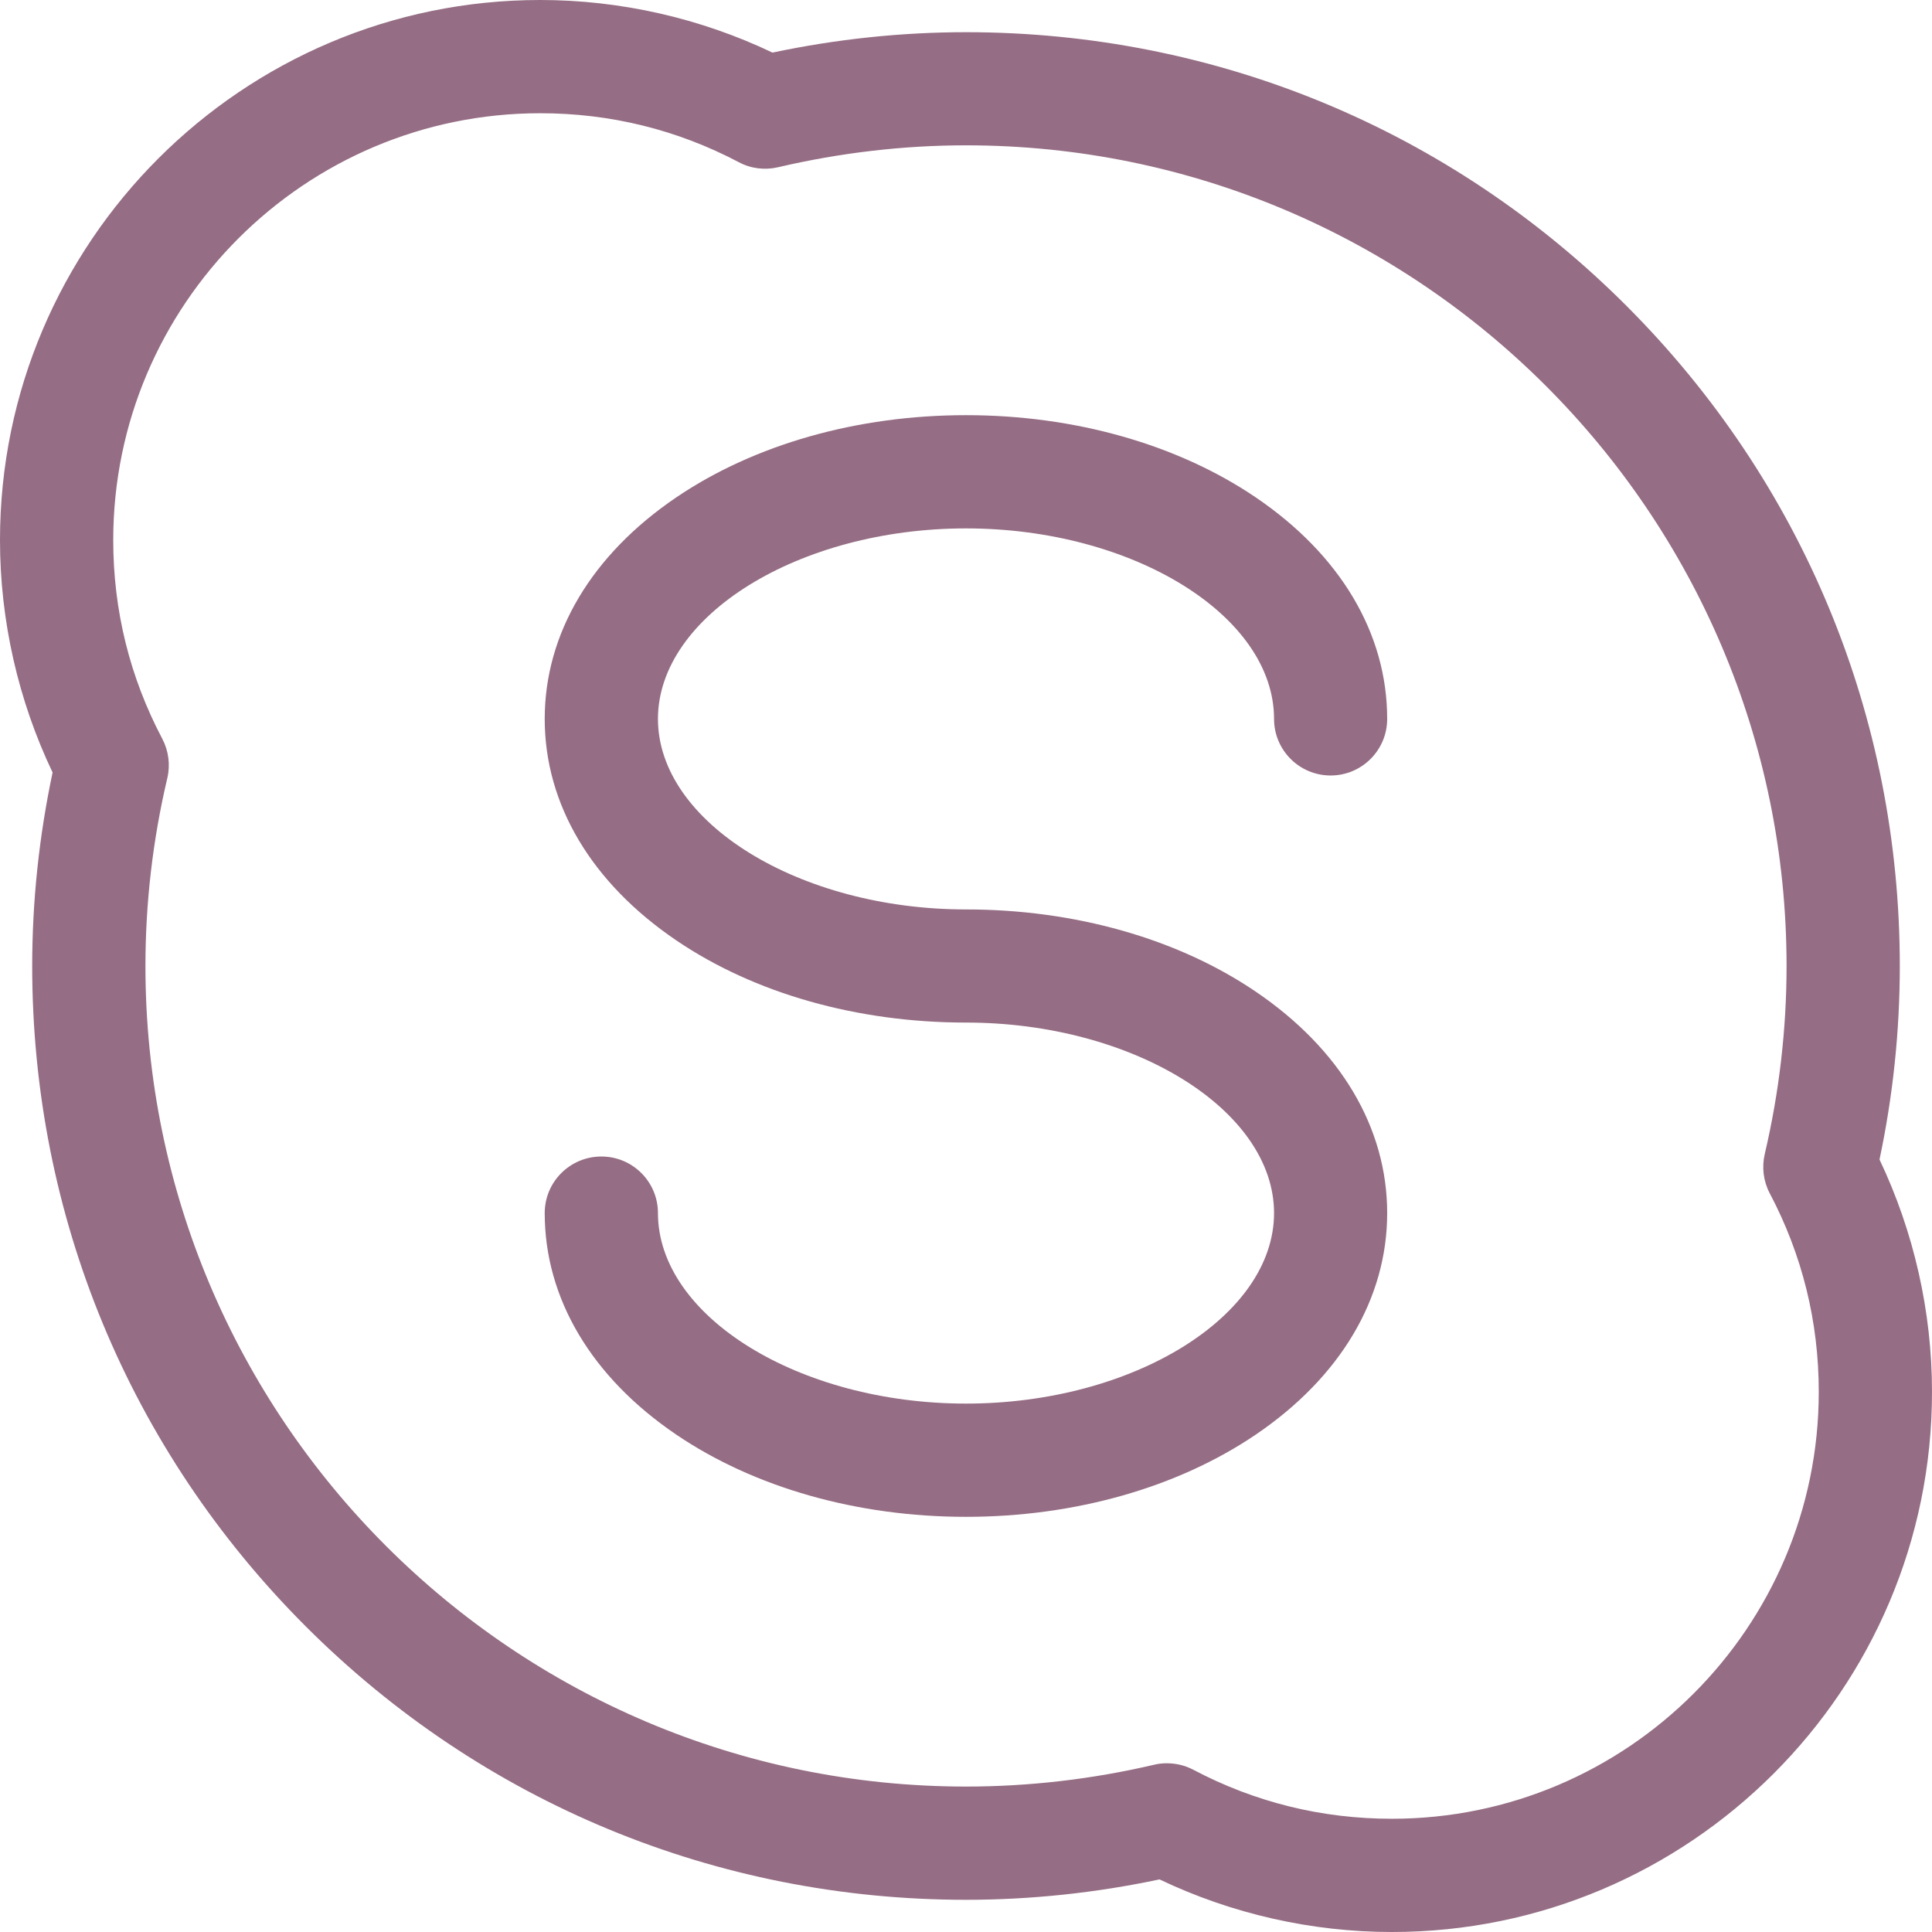 <svg width="18" height="18" viewBox="0 0 18 18" fill="none" xmlns="http://www.w3.org/2000/svg">
<g clip-path="url(#clip0_40_7691)">
<path d="M17.511 10.803C17.637 10.208 17.7 9.603 17.7 9C17.7 6.676 16.795 4.491 15.152 2.848C13.509 1.205 11.324 0.3 9 0.3C8.399 0.3 7.793 0.364 7.197 0.49C6.524 0.169 5.78 0 5.033 0C2.258 0 0 2.258 0 5.032C0 5.78 0.169 6.524 0.49 7.197C0.364 7.792 0.3 8.397 0.3 9C0.3 11.324 1.205 13.509 2.848 15.152C4.491 16.795 6.676 17.7 9 17.7C9.602 17.7 10.207 17.636 10.803 17.51C11.476 17.831 12.22 18 12.968 18C15.743 18 18 15.742 18 12.968C18 12.22 17.831 11.476 17.511 10.803ZM12.968 16.945C12.315 16.945 11.693 16.792 11.117 16.488C11.041 16.448 10.956 16.428 10.871 16.428C10.831 16.428 10.791 16.432 10.751 16.442C10.174 16.577 9.585 16.645 9 16.645C4.784 16.645 1.355 13.216 1.355 9C1.355 8.414 1.423 7.825 1.559 7.249C1.588 7.126 1.571 6.996 1.512 6.883C1.208 6.307 1.055 5.685 1.055 5.032C1.055 2.839 2.839 1.055 5.033 1.055C5.685 1.055 6.308 1.208 6.883 1.511C6.995 1.571 7.125 1.587 7.249 1.558C7.827 1.423 8.416 1.354 9 1.354C13.216 1.354 16.645 4.784 16.645 9C16.645 9.586 16.577 10.175 16.442 10.751C16.413 10.875 16.429 11.005 16.488 11.117C16.792 11.693 16.945 12.315 16.945 12.968C16.945 15.161 15.161 16.945 12.968 16.945Z" fill="#956D84"/>
<path d="M9 4.923C10.555 4.923 11.87 5.736 11.87 6.698C11.87 6.989 12.106 7.225 12.397 7.225C12.688 7.225 12.924 6.989 12.924 6.698C12.924 5.903 12.489 5.169 11.698 4.633C10.97 4.14 10.011 3.868 9 3.868C7.988 3.868 7.03 4.14 6.302 4.633C5.511 5.169 5.075 5.903 5.075 6.698C5.075 7.493 5.511 8.226 6.302 8.762C7.03 9.256 7.988 9.527 9 9.527C10.555 9.527 11.87 10.34 11.87 11.302C11.87 12.264 10.555 13.077 9 13.077C7.444 13.077 6.13 12.264 6.13 11.302C6.13 11.011 5.894 10.775 5.603 10.775C5.311 10.775 5.075 11.011 5.075 11.302C5.075 12.097 5.511 12.831 6.302 13.367C7.03 13.86 7.988 14.132 9 14.132C10.011 14.132 10.97 13.86 11.698 13.367C12.489 12.831 12.924 12.097 12.924 11.302C12.924 10.507 12.489 9.774 11.698 9.238C10.97 8.744 10.011 8.473 9 8.473C7.444 8.473 6.13 7.66 6.13 6.698C6.13 5.736 7.444 4.923 9 4.923Z" fill="#956D84"/>
</g>
<defs>
<clipPath id="clip0_40_7691">
<rect width="18" height="18" fill="white"/>
</clipPath>
</defs>
</svg>
